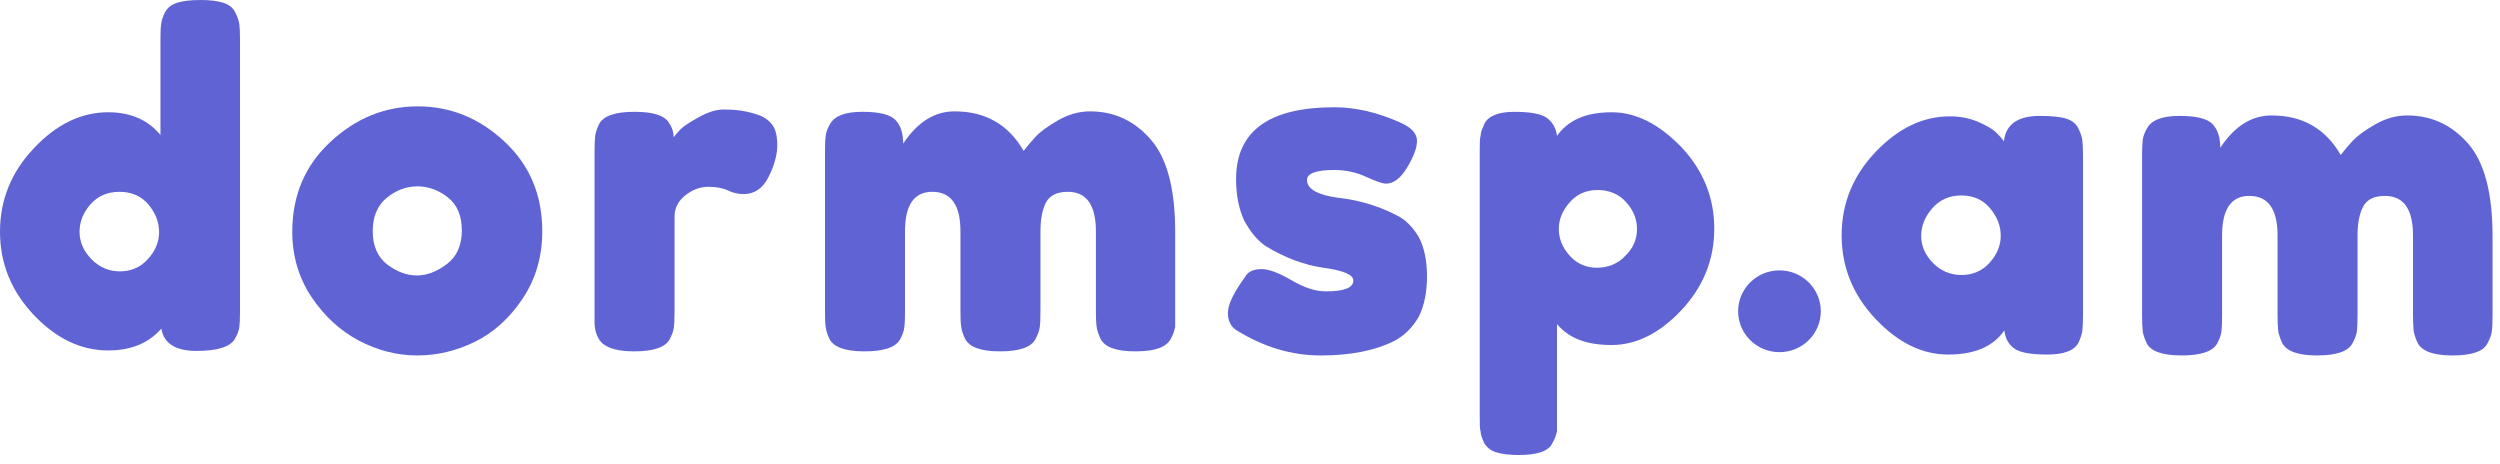 <?xml version="1.0" encoding="UTF-8" standalone="no"?>
<!DOCTYPE svg  PUBLIC '-//W3C//DTD SVG 1.1//EN'  'http://www.w3.org/Graphics/SVG/1.1/DTD/svg11.dtd'>
<svg stroke-linejoin="round" xmlns="http://www.w3.org/2000/svg" clip-rule="evenodd" fill-rule="evenodd" xml:space="preserve" height="100%" width="100%" version="1.1" xmlns:serif="http://www.serif.com/" stroke-miterlimit="1.414" xmlns:xlink="http://www.w3.org/1999/xlink" viewBox="0 0 275 51">
    <g transform="translate(-877.33 -893.77)">
        <path fill="#5f63d4" d="m895.48 895.12c0.27-0.5 0.72-0.85 1.35-1.05s1.47-0.3 2.53-0.3c1.04 0 1.89 0.1 2.52 0.3s1.08 0.55 1.32 1.05c0.26 0.5 0.4 0.94 0.46 1.33 0.04 0.38 0.07 0.95 0.07 1.72v29.85c0 0.77-0.03 1.34-0.07 1.73-0.06 0.38-0.21 0.81-0.48 1.27-0.5 0.9-1.91 1.35-4.22 1.35-2.32 0-3.61-0.81-3.88-2.45-1.4 1.6-3.35 2.4-5.85 2.4-3 0-5.73-1.31-8.2-3.92-2.47-2.62-3.7-5.67-3.7-9.15 0-3.49 1.24-6.55 3.73-9.18 2.48-2.63 5.2-3.95 8.17-3.95 2.47 0 4.38 0.84 5.75 2.5v-10.5c0-0.76 0.02-1.34 0.08-1.72 0.04-0.39 0.19-0.81 0.42-1.28zm-8.1 27.15c0.87 0.9 1.92 1.35 3.15 1.35s2.26-0.45 3.07-1.35c0.82-0.9 1.23-1.89 1.23-2.97 0-1.09-0.39-2.1-1.17-3.03-0.79-0.93-1.85-1.4-3.18-1.4s-2.4 0.46-3.2 1.38c-0.8 0.91-1.2 1.92-1.2 3.02s0.43 2.1 1.3 3z" fill-rule="nonzero"/>
        <path fill="#5f63d4" d="m909.48 919.27c0-4 1.4-7.3 4.2-9.9s6-3.9 9.6-3.9 6.78 1.29 9.55 3.88c2.77 2.58 4.15 5.87 4.15 9.87 0 2.77-0.72 5.23-2.15 7.38s-3.17 3.73-5.23 4.75c-2.04 1.01-4.17 1.52-6.37 1.52s-4.33-0.54-6.4-1.62c-2.07-1.09-3.81-2.69-5.23-4.8-1.41-2.12-2.12-4.51-2.12-7.18zm10.45 3.6c1.07 0.8 2.15 1.2 3.25 1.2s2.2-0.41 3.3-1.25c1.1-0.83 1.65-2.06 1.65-3.7 0-1.63-0.52-2.85-1.55-3.65s-2.15-1.2-3.35-1.2-2.32 0.42-3.35 1.25c-1.03 0.84-1.55 2.06-1.55 3.68 0 1.61 0.53 2.84 1.6 3.67z" fill-rule="nonzero"/>
        <path fill="#5f63d4" d="m960.63 906.37c0.63 0.2 1.16 0.54 1.57 1.03 0.42 0.48 0.63 1.26 0.63 2.32 0 1.07-0.32 2.24-0.95 3.5-0.63 1.27-1.55 1.9-2.75 1.9-0.6 0-1.17-0.13-1.73-0.4-0.54-0.26-1.27-0.4-2.17-0.4s-1.74 0.32-2.53 0.95c-0.78 0.63-1.17 1.4-1.17 2.3v10.5c0 0.77-0.03 1.34-0.07 1.73-0.06 0.38-0.21 0.82-0.48 1.32-0.5 0.87-1.8 1.3-3.9 1.3-1.6 0-2.75-0.28-3.45-0.85-0.53-0.47-0.83-1.18-0.9-2.15v-1.45-17.55c0-0.76 0.03-1.34 0.07-1.72 0.06-0.39 0.2-0.81 0.43-1.28 0.47-0.9 1.77-1.35 3.9-1.35 2 0 3.25 0.39 3.75 1.15 0.37 0.54 0.55 1.08 0.55 1.65 0.17-0.23 0.41-0.51 0.73-0.85 0.31-0.33 0.99-0.78 2.02-1.35s1.94-0.85 2.72-0.85c0.79 0 1.45 0.04 1.98 0.13 0.53 0.08 1.12 0.22 1.75 0.42z" fill-rule="nonzero"/>
        <path fill="#5f63d4" d="m976.68 909.57c1.57-2.37 3.45-3.55 5.65-3.55 3.4 0 5.93 1.45 7.6 4.35 0.37-0.5 0.81-1.02 1.33-1.57 0.51-0.55 1.34-1.15 2.47-1.8s2.3-0.98 3.5-0.98c2.67 0 4.87 1.03 6.67 3.08s2.7 5.44 2.7 10.17v8.75 1.73c-0.1 0.38-0.2 0.82-0.5 1.32-0.5 0.9-1.7 1.35-3.9 1.35-2.1 0-3.35-0.46-3.82-1.4-0.23-0.5-0.38-0.94-0.42-1.32-0.06-0.39-0.08-0.96-0.08-1.73v-8.75c0-2.9-1.03-4.35-3.1-4.35-1.17 0-1.96 0.39-2.38 1.15-0.41 0.77-0.62 1.85-0.62 3.25v8.75c0 0.8-0.02 1.38-0.08 1.75-0.04 0.37-0.2 0.8-0.47 1.3-0.47 0.9-1.77 1.35-3.9 1.35-2.1 0-3.38-0.46-3.85-1.4-0.23-0.5-0.38-0.94-0.42-1.32-0.06-0.39-0.08-0.96-0.08-1.73v-8.75c0-2.9-1.03-4.35-3.1-4.35-2 0-3 1.45-3 4.35v8.85c0 0.77-0.02 1.34-0.08 1.73-0.04 0.38-0.2 0.82-0.47 1.32-0.5 0.87-1.8 1.3-3.9 1.3s-3.38-0.45-3.85-1.35c-0.23-0.5-0.38-0.93-0.42-1.3-0.06-0.37-0.08-0.95-0.08-1.75v-17.6c0-0.76 0.02-1.34 0.08-1.72 0.04-0.39 0.2-0.81 0.47-1.28 0.5-0.9 1.68-1.35 3.55-1.35s3.08 0.3 3.65 0.9 0.85 1.47 0.85 2.6z" fill-rule="nonzero"/>
        <path fill="#5f63d4" d="m1013.3 930.07c-0.6-0.4-0.9-1.03-0.9-1.9s0.6-2.18 1.9-3.95c0.3-0.56 0.9-0.85 1.8-0.85 0.8 0 1.9 0.41 3.3 1.23 1.4 0.81 2.6 1.22 3.8 1.22 2 0 3-0.4 3-1.2 0-0.63-1.1-1.1-3.3-1.4-2.1-0.3-4.2-1.08-6.3-2.35-0.9-0.6-1.7-1.54-2.4-2.82-0.6-1.29-0.9-2.81-0.9-4.58 0-5.27 3.6-7.9 10.8-7.9 2.4 0 4.8 0.57 7.3 1.7 1.2 0.53 1.8 1.2 1.8 2s-0.4 1.79-1.1 2.95c-0.7 1.17-1.5 1.75-2.3 1.75-0.4 0-1.1-0.25-2.2-0.75s-2.2-0.75-3.5-0.75c-2 0-3 0.37-3 1.1 0 1 1.2 1.65 3.4 1.95 2.2 0.24 4.4 0.87 6.4 1.9 1 0.47 1.8 1.28 2.5 2.43 0.6 1.15 0.9 2.59 0.9 4.32s-0.3 3.21-0.9 4.43c-0.7 1.21-1.6 2.12-2.8 2.72-2.1 1.04-4.8 1.55-8 1.55s-6.3-0.93-9.3-2.8z" fill-rule="nonzero"/>
        <path fill="#5f63d4" d="m1040.1 939.57v-29.2c0-0.77 0-1.33 0.1-1.7 0-0.37 0.2-0.78 0.4-1.25 0.4-0.9 1.6-1.35 3.3-1.35 1.8 0 3 0.23 3.6 0.68s1 1.11 1.1 1.97c1.2-1.73 3.2-2.6 6-2.6 2.7 0 5.2 1.28 7.7 3.85 2.4 2.57 3.6 5.55 3.6 8.95s-1.2 6.38-3.6 8.95-5 3.85-7.7 3.85c-2.8 0-4.7-0.76-6-2.3v10.1 1.7c-0.1 0.37-0.2 0.79-0.5 1.28-0.2 0.48-0.7 0.82-1.3 1.02s-1.4 0.3-2.4 0.3-1.9-0.1-2.5-0.3-1-0.53-1.3-1c-0.2-0.46-0.4-0.88-0.4-1.25-0.1-0.37-0.1-0.93-0.1-1.7zm9.9-23.55c-0.8 0.9-1.2 1.88-1.2 2.95s0.4 2.04 1.2 2.93c0.8 0.88 1.8 1.32 3 1.32s2.3-0.43 3.1-1.3c0.9-0.86 1.3-1.85 1.3-2.95s-0.4-2.09-1.2-2.97c-0.8-0.89-1.9-1.33-3.1-1.33-1.3 0-2.3 0.45-3.1 1.35z" fill-rule="nonzero"/>
        <g fill="#5f63d4" transform="translate(202.83 .45)" fill-rule="nonzero">
            <path d="m894.93 908.87c0.2-1.87 1.52-2.8 3.95-2.8 1.3 0 2.27 0.1 2.9 0.3s1.08 0.55 1.32 1.05c0.26 0.5 0.4 0.94 0.46 1.33 0.04 0.38 0.07 0.95 0.07 1.72v17.5c0 0.77-0.03 1.34-0.07 1.73-0.06 0.38-0.2 0.82-0.43 1.32-0.47 0.87-1.61 1.3-3.43 1.3-1.81 0-3.03-0.22-3.64-0.67-0.62-0.45-0.98-1.11-1.08-1.98-1.23 1.77-3.29 2.65-6.18 2.65-2.88 0-5.55-1.32-8.02-3.95s-3.7-5.69-3.7-9.17c0-3.49 1.24-6.54 3.72-9.15 2.49-2.62 5.21-3.93 8.18-3.93 1.13 0 2.17 0.2 3.1 0.6s1.58 0.78 1.95 1.13 0.67 0.69 0.9 1.02zm-9.1 10.4c0 1.1 0.43 2.09 1.3 2.98 0.87 0.88 1.92 1.32 3.15 1.32s2.26-0.45 3.08-1.35c0.81-0.9 1.22-1.89 1.22-2.97 0-1.09-0.39-2.09-1.18-3.03-0.78-0.93-1.83-1.4-3.14-1.4-1.32 0-2.39 0.47-3.2 1.4-0.82 0.94-1.23 1.95-1.23 3.05z"/>
            <path d="m918.73 909.57c1.57-2.37 3.45-3.55 5.65-3.55 3.4 0 5.93 1.45 7.6 4.35 0.37-0.5 0.81-1.02 1.32-1.57 0.52-0.55 1.35-1.15 2.48-1.8s2.3-0.98 3.5-0.98c2.67 0 4.9 1.03 6.7 3.08s2.7 5.44 2.7 10.17v8.75c0 0.77-0.02 1.34-0.08 1.73-0.04 0.38-0.2 0.82-0.47 1.32-0.43 0.9-1.72 1.35-3.85 1.35-2.1 0-3.38-0.46-3.85-1.4-0.23-0.5-0.37-0.94-0.43-1.32-0.04-0.39-0.07-0.96-0.07-1.73v-8.75c0-2.9-1.03-4.35-3.1-4.35-1.17 0-1.96 0.39-2.37 1.15-0.42 0.77-0.63 1.85-0.63 3.25v8.75c0 0.8-0.03 1.38-0.07 1.75-0.06 0.37-0.21 0.8-0.48 1.3-0.47 0.9-1.77 1.35-3.9 1.35-2.1 0-3.38-0.46-3.85-1.4-0.23-0.5-0.37-0.94-0.43-1.32-0.04-0.39-0.07-0.96-0.07-1.73v-8.75c0-2.9-1.03-4.35-3.1-4.35-2 0-3 1.45-3 4.35v8.85c0 0.77-0.03 1.34-0.07 1.73-0.06 0.38-0.21 0.82-0.48 1.32-0.5 0.87-1.8 1.3-3.9 1.3s-3.38-0.45-3.85-1.35c-0.23-0.5-0.37-0.93-0.43-1.3-0.04-0.37-0.07-0.95-0.07-1.75v-17.6c0-0.76 0.03-1.34 0.07-1.72 0.06-0.39 0.21-0.81 0.48-1.28 0.5-0.9 1.68-1.35 3.55-1.35s3.08 0.3 3.65 0.9 0.85 1.47 0.85 2.6z"/>
        </g>
        <g transform="matrix(1 0 0 .91 -18.528 82.228)">
            <ellipse rx="4.547" ry="4.943" cy="929.43" cx="1091.6" fill="#5f63d4"/>
        </g>
    </g>
</svg>
